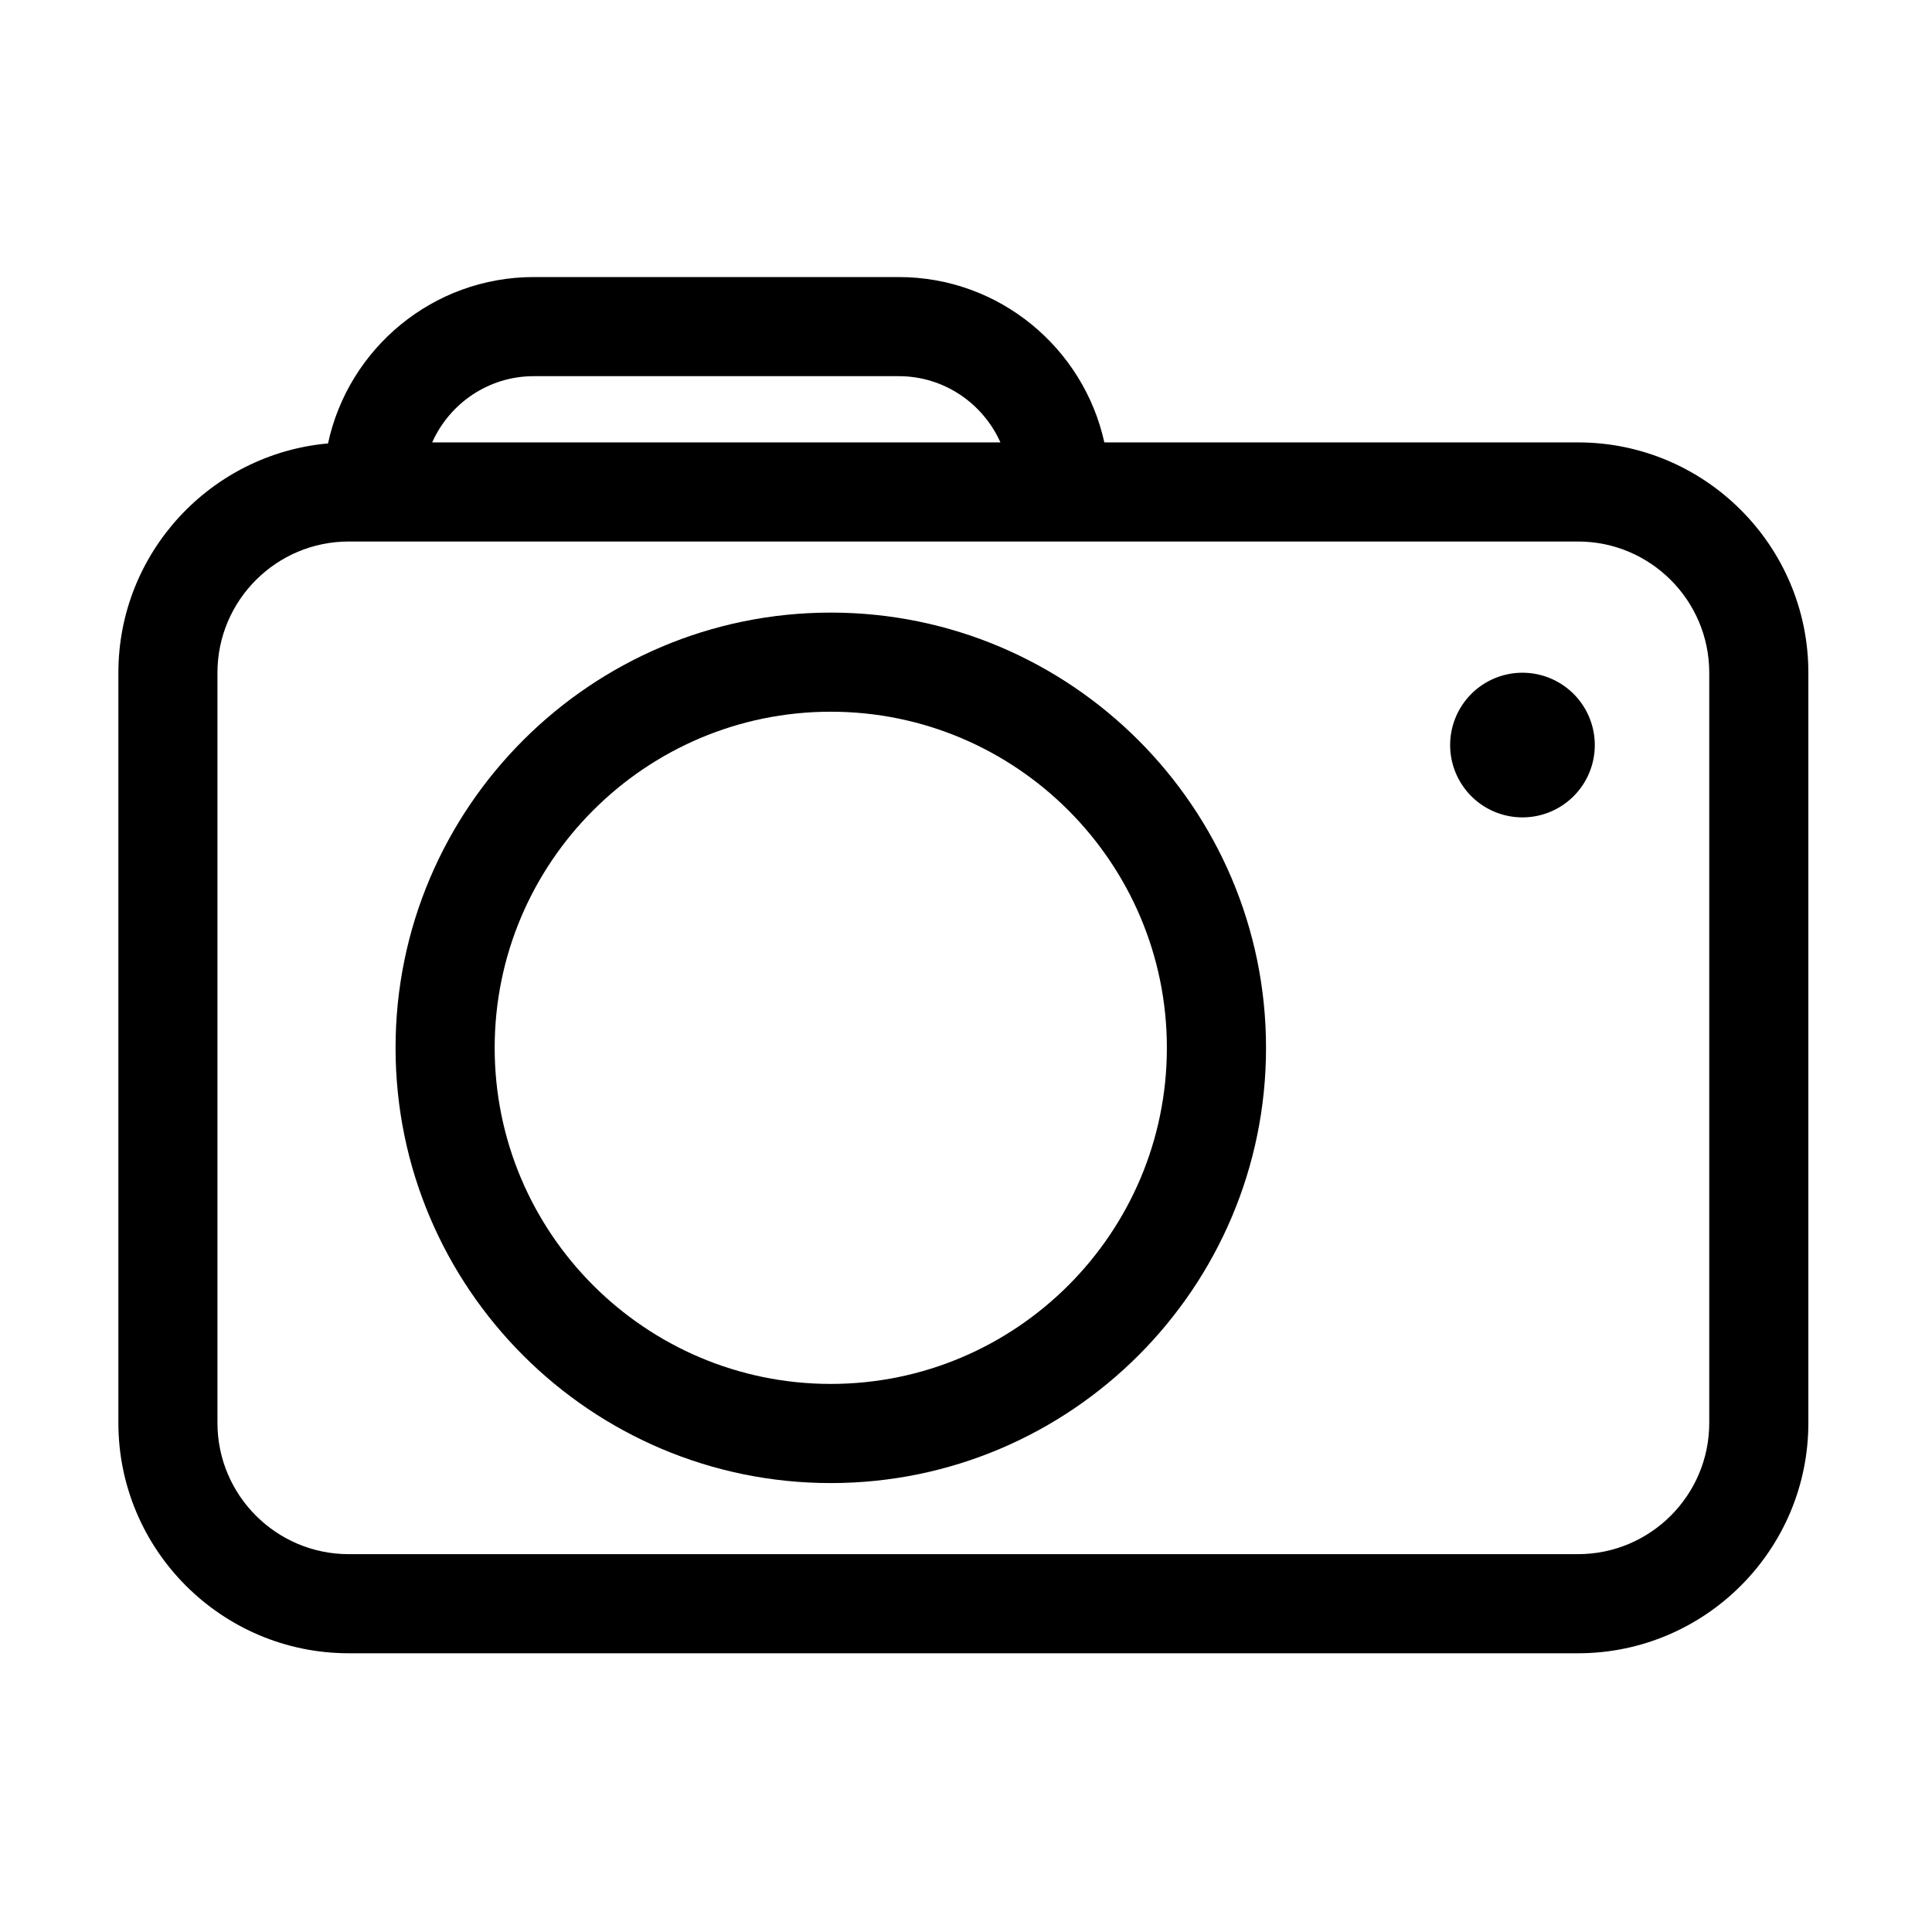 <?xml version="1.0" standalone="no"?><!DOCTYPE svg PUBLIC "-//W3C//DTD SVG 1.1//EN" "http://www.w3.org/Graphics/SVG/1.1/DTD/svg11.dtd"><svg t="1583820393470" class="icon" viewBox="0 0 1024 1024" version="1.1" xmlns="http://www.w3.org/2000/svg" p-id="15102" xmlns:xlink="http://www.w3.org/1999/xlink" width="200" height="200"><defs><style type="text/css"></style></defs><path d="M836.382 234.48 585.327 234.48c-11.032-50.04-55.657-87.635-108.966-87.635L282.926 146.845c-53.492 0-98.28 37.861-109.069 88.186-62.198 5.578-111.113 57.925-111.113 121.533l0 397.618c0 67.304 54.759 122.085 122.085 122.085L836.382 876.267c67.325 0 122.086-54.78 122.086-122.085L958.468 356.566C958.468 289.261 903.708 234.48 836.382 234.48zM282.926 199.378l193.435 0c24.029 0 44.665 14.468 53.881 35.103L229.066 234.481C238.28 213.844 258.897 199.378 282.926 199.378zM905.936 754.184c0 38.371-31.201 69.552-69.553 69.552L184.829 823.736c-38.352 0-69.574-31.181-69.574-69.552L115.255 356.566c0-38.351 31.221-69.552 69.574-69.552L836.382 287.014c38.352 0 69.553 31.201 69.553 69.552L905.936 754.184z" p-id="15103"></path><path d="M440.338 324.69c-127.213 0-230.684 103.491-230.684 230.684 0 127.194 103.471 230.684 230.684 230.684 127.193 0 230.684-103.49 230.684-230.684C671.022 428.181 567.531 324.69 440.338 324.69zM440.338 733.505c-98.239 0-178.151-79.891-178.151-178.131 0-98.239 79.911-178.15 178.151-178.15 98.219 0 178.131 79.911 178.131 178.15C618.469 653.614 538.557 733.505 440.338 733.505z" p-id="15104"></path><path d="M806.94 394.897m-38.331 0a37.458 37.458 0 1 0 76.662 0 37.458 37.458 0 1 0-76.662 0Z" p-id="15105"></path></svg>